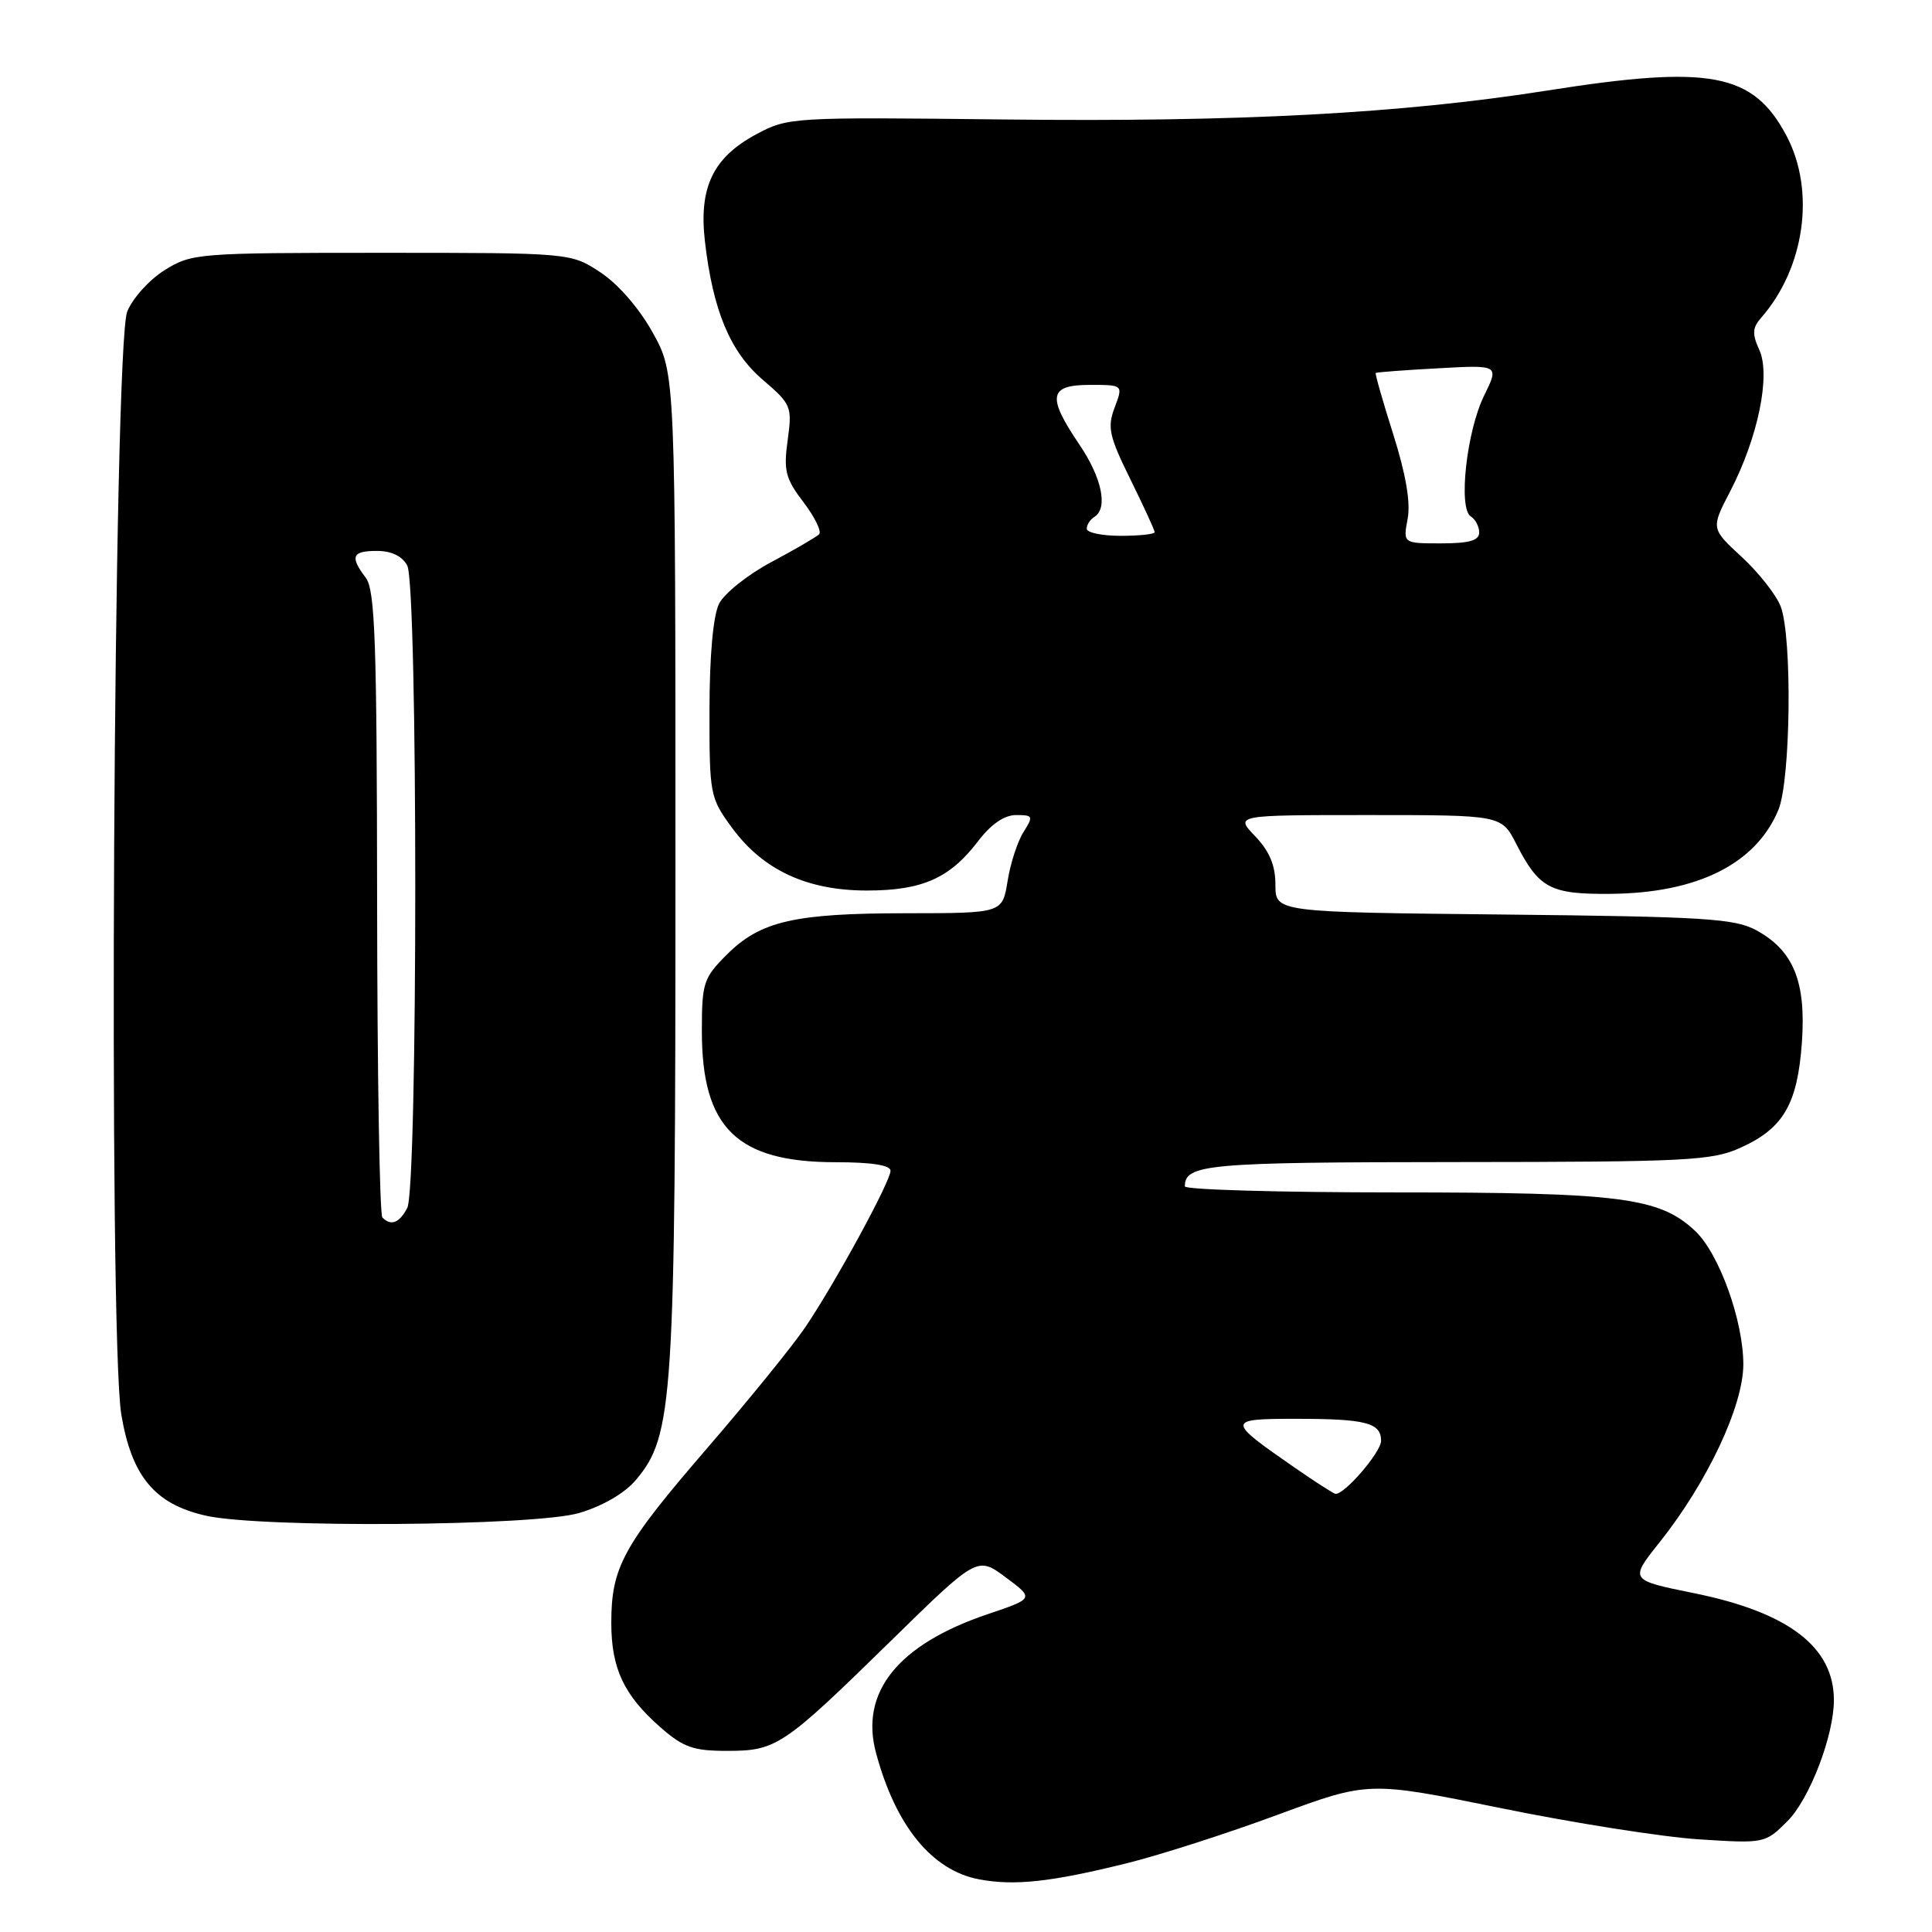 <?xml version="1.0" encoding="UTF-8" standalone="no"?>
<!DOCTYPE svg PUBLIC "-//W3C//DTD SVG 1.1//EN" "http://www.w3.org/Graphics/SVG/1.1/DTD/svg11.dtd" >
<svg xmlns="http://www.w3.org/2000/svg" xmlns:xlink="http://www.w3.org/1999/xlink" version="1.1" viewBox="0 0 256 256">
 <g >
 <path fill="currentColor"
d=" M 149.39 246.87 C 153.73 245.79 162.70 242.91 169.31 240.46 C 181.35 236.02 181.35 236.02 198.84 239.58 C 208.47 241.55 220.28 243.41 225.10 243.72 C 233.81 244.28 233.88 244.27 236.85 241.31 C 239.78 238.37 243.00 229.99 243.00 225.27 C 243.00 218.23 236.98 213.64 224.45 211.10 C 215.91 209.37 215.91 209.37 219.89 204.38 C 226.23 196.42 230.99 186.30 231.00 180.79 C 231.00 174.99 227.79 166.09 224.61 163.10 C 219.88 158.66 214.71 158.00 184.84 158.00 C 169.53 158.00 157.00 157.64 157.00 157.20 C 157.00 154.26 159.94 154.00 192.95 153.98 C 223.71 153.96 226.85 153.80 230.67 152.06 C 236.32 149.50 238.17 146.30 238.76 138.15 C 239.33 130.09 237.66 125.96 232.73 123.27 C 229.88 121.71 225.90 121.46 199.25 121.18 C 169.00 120.87 169.00 120.87 169.00 117.24 C 169.00 114.66 168.22 112.80 166.31 110.80 C 163.63 108.00 163.63 108.00 181.29 108.00 C 198.96 108.00 198.96 108.00 200.91 111.82 C 203.92 117.71 205.41 118.51 213.40 118.44 C 224.93 118.34 232.65 114.48 235.64 107.33 C 237.28 103.40 237.50 84.44 235.95 80.36 C 235.37 78.84 233.05 75.89 230.80 73.81 C 226.70 70.03 226.70 70.03 229.26 65.10 C 232.94 58.01 234.65 49.72 233.12 46.37 C 232.15 44.25 232.20 43.43 233.35 42.12 C 239.15 35.50 240.58 25.31 236.73 18.01 C 232.30 9.65 226.67 8.58 205.00 12.00 C 185.64 15.05 164.09 16.19 133.00 15.83 C 105.01 15.51 104.42 15.54 100.27 17.76 C 94.50 20.84 92.59 24.79 93.40 31.93 C 94.46 41.15 96.74 46.62 101.08 50.33 C 104.86 53.57 104.98 53.87 104.37 58.33 C 103.81 62.37 104.08 63.42 106.47 66.55 C 107.97 68.52 108.90 70.43 108.54 70.79 C 108.17 71.16 105.32 72.82 102.20 74.48 C 99.09 76.14 95.97 78.62 95.28 80.00 C 94.50 81.56 94.02 86.83 94.01 94.05 C 94.00 105.35 94.07 105.70 97.03 109.73 C 101.13 115.30 106.96 118.00 114.87 118.00 C 122.18 118.00 125.85 116.38 129.57 111.50 C 131.31 109.21 133.07 108.00 134.64 108.00 C 136.89 108.00 136.95 108.14 135.62 110.25 C 134.83 111.49 133.88 114.41 133.51 116.75 C 132.82 121.00 132.82 121.00 120.16 121.01 C 105.25 121.01 100.75 122.05 96.30 126.50 C 93.21 129.59 93.00 130.23 93.00 136.65 C 93.00 149.46 97.64 154.00 110.75 154.00 C 115.46 154.00 118.00 154.39 118.00 155.13 C 118.00 156.55 110.63 170.08 106.66 175.93 C 105.00 178.37 99.16 185.57 93.67 191.93 C 82.57 204.79 81.00 207.65 81.00 215.02 C 81.00 221.08 82.66 224.61 87.48 228.85 C 90.53 231.53 91.86 232.00 96.31 232.00 C 102.88 232.00 103.75 231.42 118.00 217.47 C 129.50 206.21 129.50 206.21 133.27 209.01 C 137.03 211.81 137.03 211.81 130.89 213.88 C 118.99 217.90 113.90 224.22 116.08 232.28 C 118.68 241.95 123.48 247.84 129.73 249.02 C 134.42 249.91 139.28 249.38 149.39 246.87 Z  M 76.74 200.48 C 79.86 199.56 82.79 197.85 84.26 196.10 C 89.22 190.21 89.50 185.81 89.50 115.00 C 89.50 49.50 89.50 49.50 86.51 44.11 C 84.74 40.90 81.93 37.66 79.59 36.11 C 75.64 33.50 75.64 33.50 50.57 33.50 C 26.22 33.50 25.39 33.57 21.84 35.78 C 19.82 37.03 17.58 39.50 16.86 41.28 C 15.03 45.75 14.33 177.08 16.08 187.47 C 17.46 195.66 20.54 199.33 27.30 200.84 C 34.63 202.49 70.88 202.22 76.74 200.48 Z  M 171.57 194.48 C 162.48 188.19 162.48 188.00 171.70 188.00 C 180.99 188.00 183.00 188.52 183.00 190.92 C 183.00 192.42 178.12 198.09 176.95 197.94 C 176.70 197.91 174.28 196.36 171.57 194.48 Z  M 186.52 68.74 C 186.93 66.58 186.28 62.82 184.61 57.54 C 183.22 53.16 182.18 49.51 182.29 49.42 C 182.41 49.32 186.13 49.04 190.57 48.80 C 198.65 48.35 198.65 48.35 196.65 52.43 C 194.33 57.14 193.20 67.39 194.89 68.43 C 195.50 68.81 196.00 69.77 196.00 70.56 C 196.00 71.62 194.68 72.00 190.95 72.00 C 185.91 72.00 185.91 72.00 186.52 68.74 Z  M 144.00 70.06 C 144.00 69.54 144.45 68.84 145.00 68.50 C 146.85 67.36 146.02 63.33 143.02 58.90 C 138.71 52.54 138.98 51.00 144.41 51.00 C 148.83 51.00 148.83 51.00 147.70 53.99 C 146.70 56.63 146.96 57.78 149.78 63.51 C 151.55 67.10 153.00 70.25 153.00 70.52 C 153.00 70.78 150.97 71.00 148.50 71.00 C 146.03 71.00 144.00 70.58 144.00 70.06 Z  M 50.67 161.33 C 50.30 160.97 49.99 142.18 49.97 119.58 C 49.94 85.04 49.70 78.19 48.47 76.56 C 46.33 73.73 46.64 73.00 49.96 73.00 C 51.87 73.00 53.30 73.69 53.96 74.93 C 55.38 77.58 55.38 157.42 53.96 160.07 C 52.89 162.07 51.82 162.48 50.67 161.33 Z "/>
</g>
</svg>